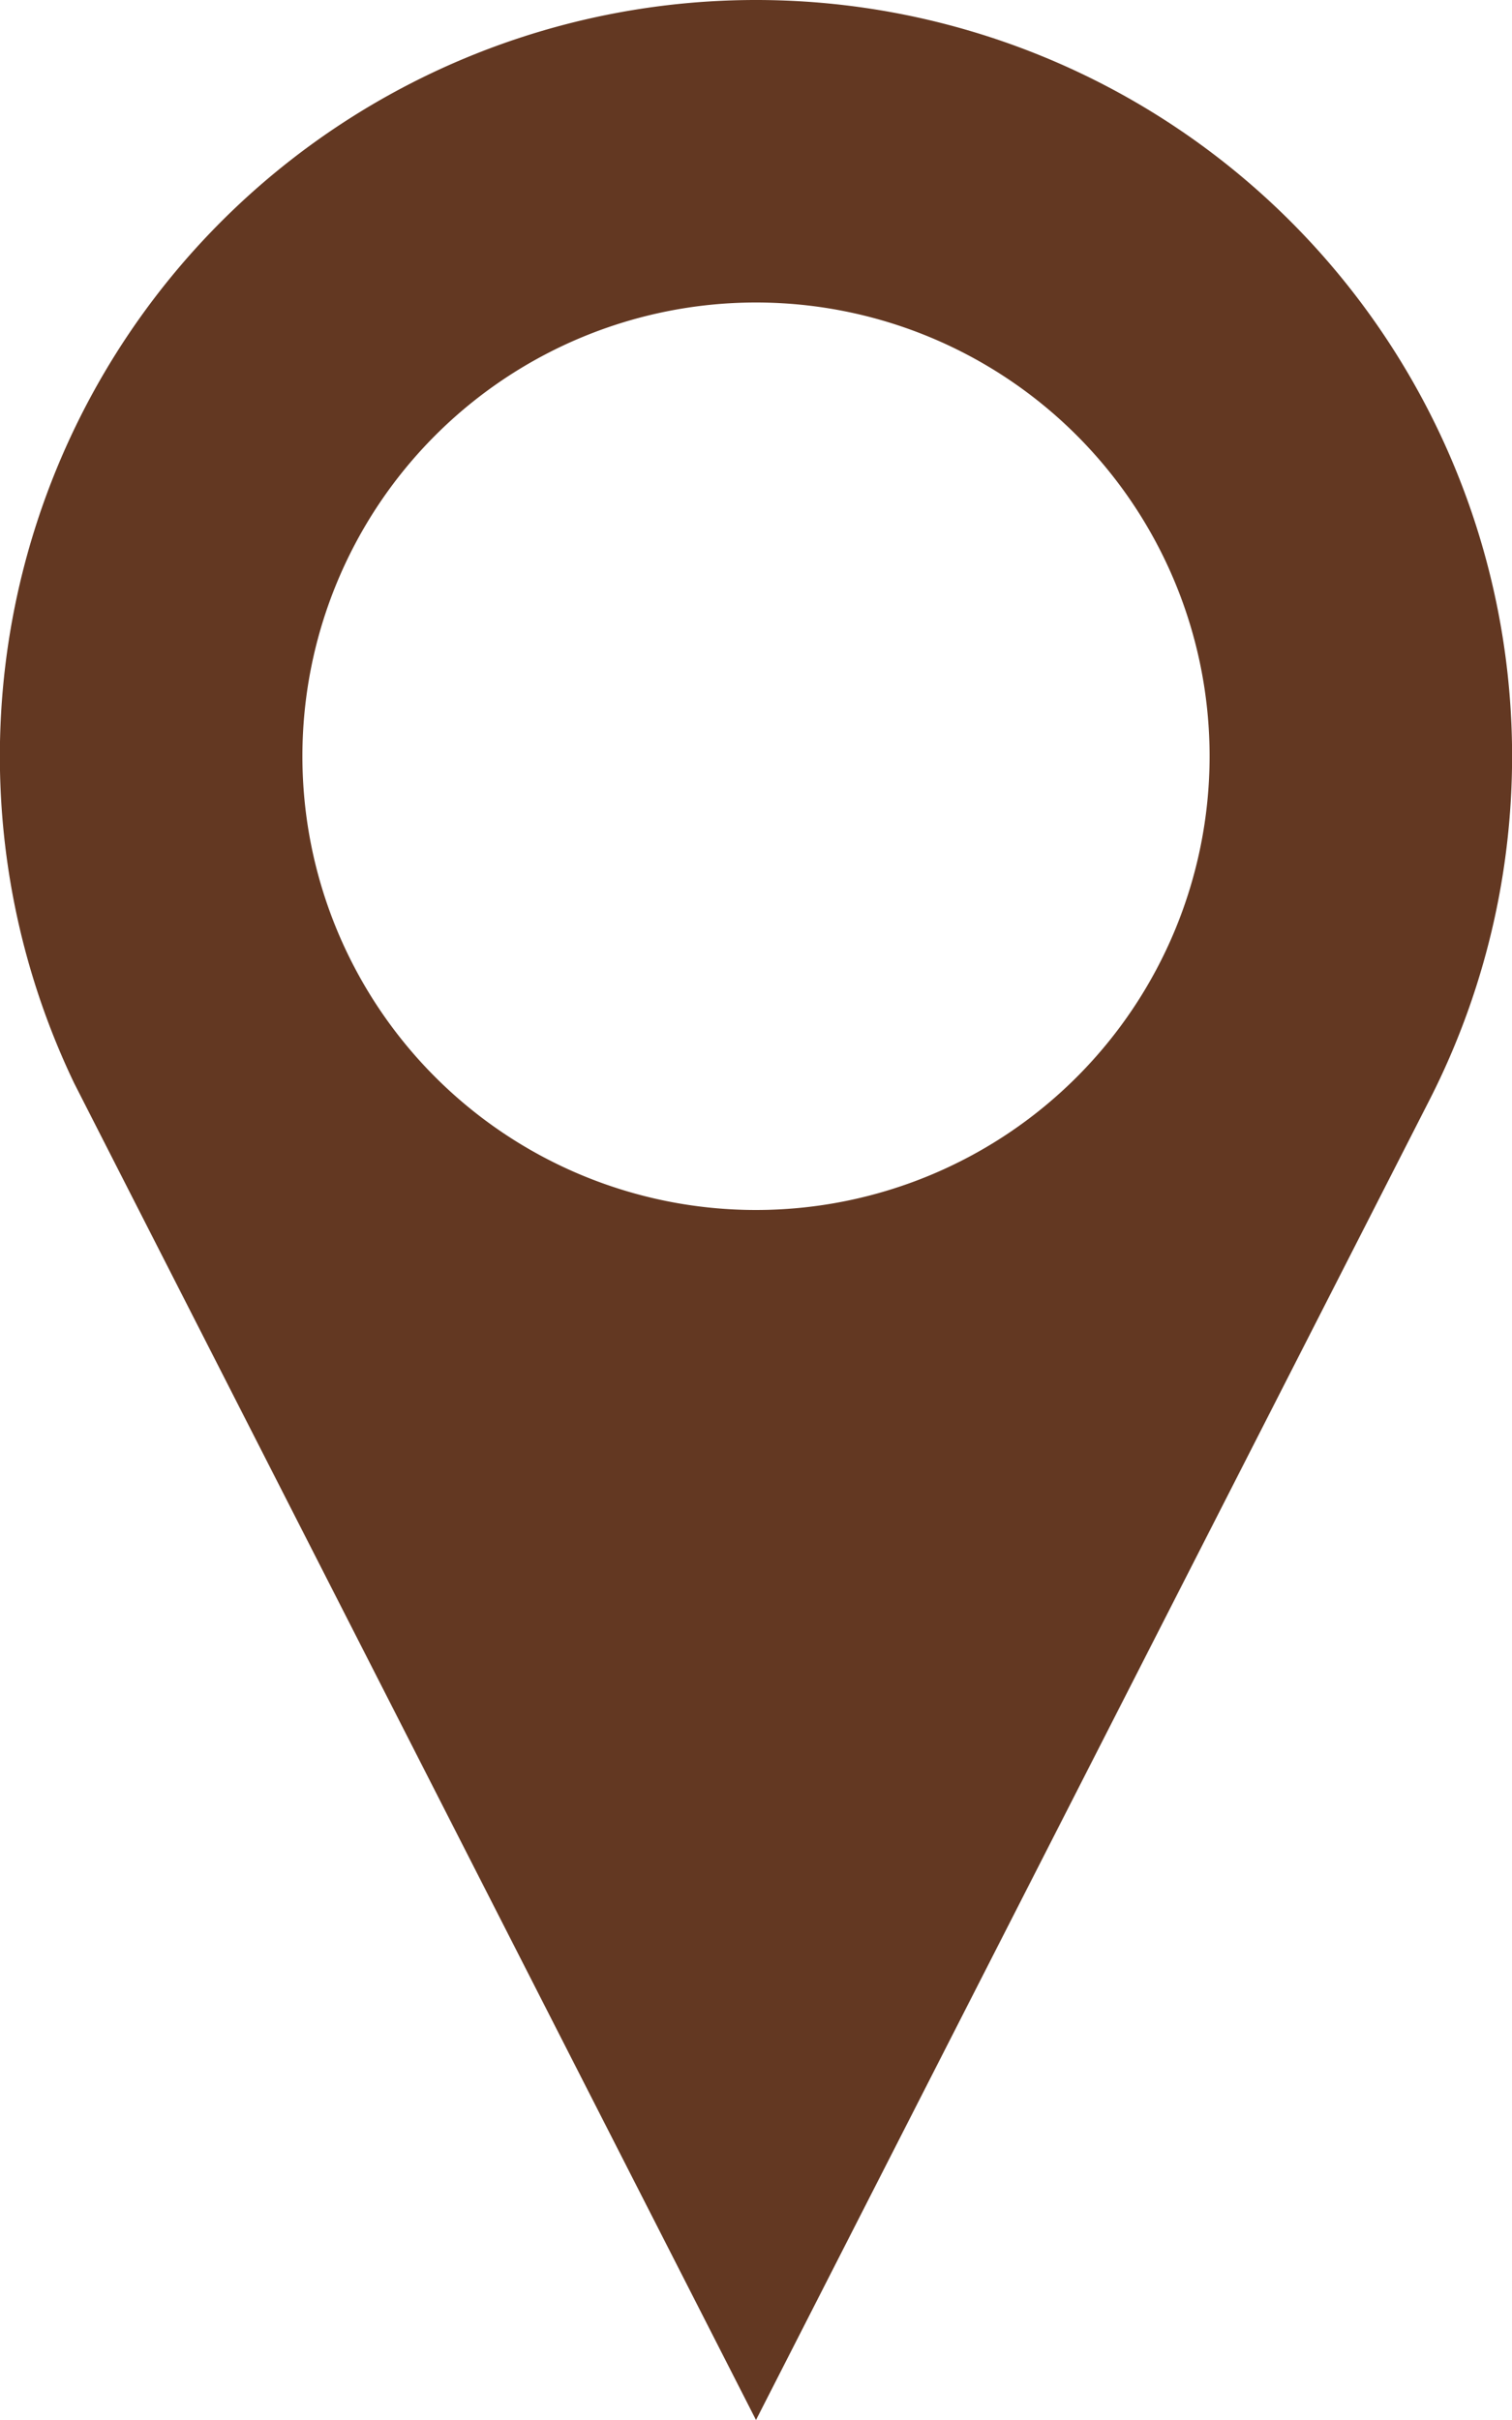 <svg xmlns="http://www.w3.org/2000/svg" viewBox="0 0 256 409.6"><defs><style>.cls-1{fill:#633822;}</style></defs><title>place_icon</title><g id="Слой_2" data-name="Слой 2"><g id="Слой_1-2" data-name="Слой 1"><path class="cls-1" d="M128,0A128,128,0,0,0,12.54,183.3C13,184.25,128,409.6,128,409.6L242.07,186.1A128,128,0,0,0,128,0Zm0,204.8A76.8,76.8,0,1,1,204.8,128,76.81,76.81,0,0,1,128,204.8Zm0,0"/></g></g></svg>